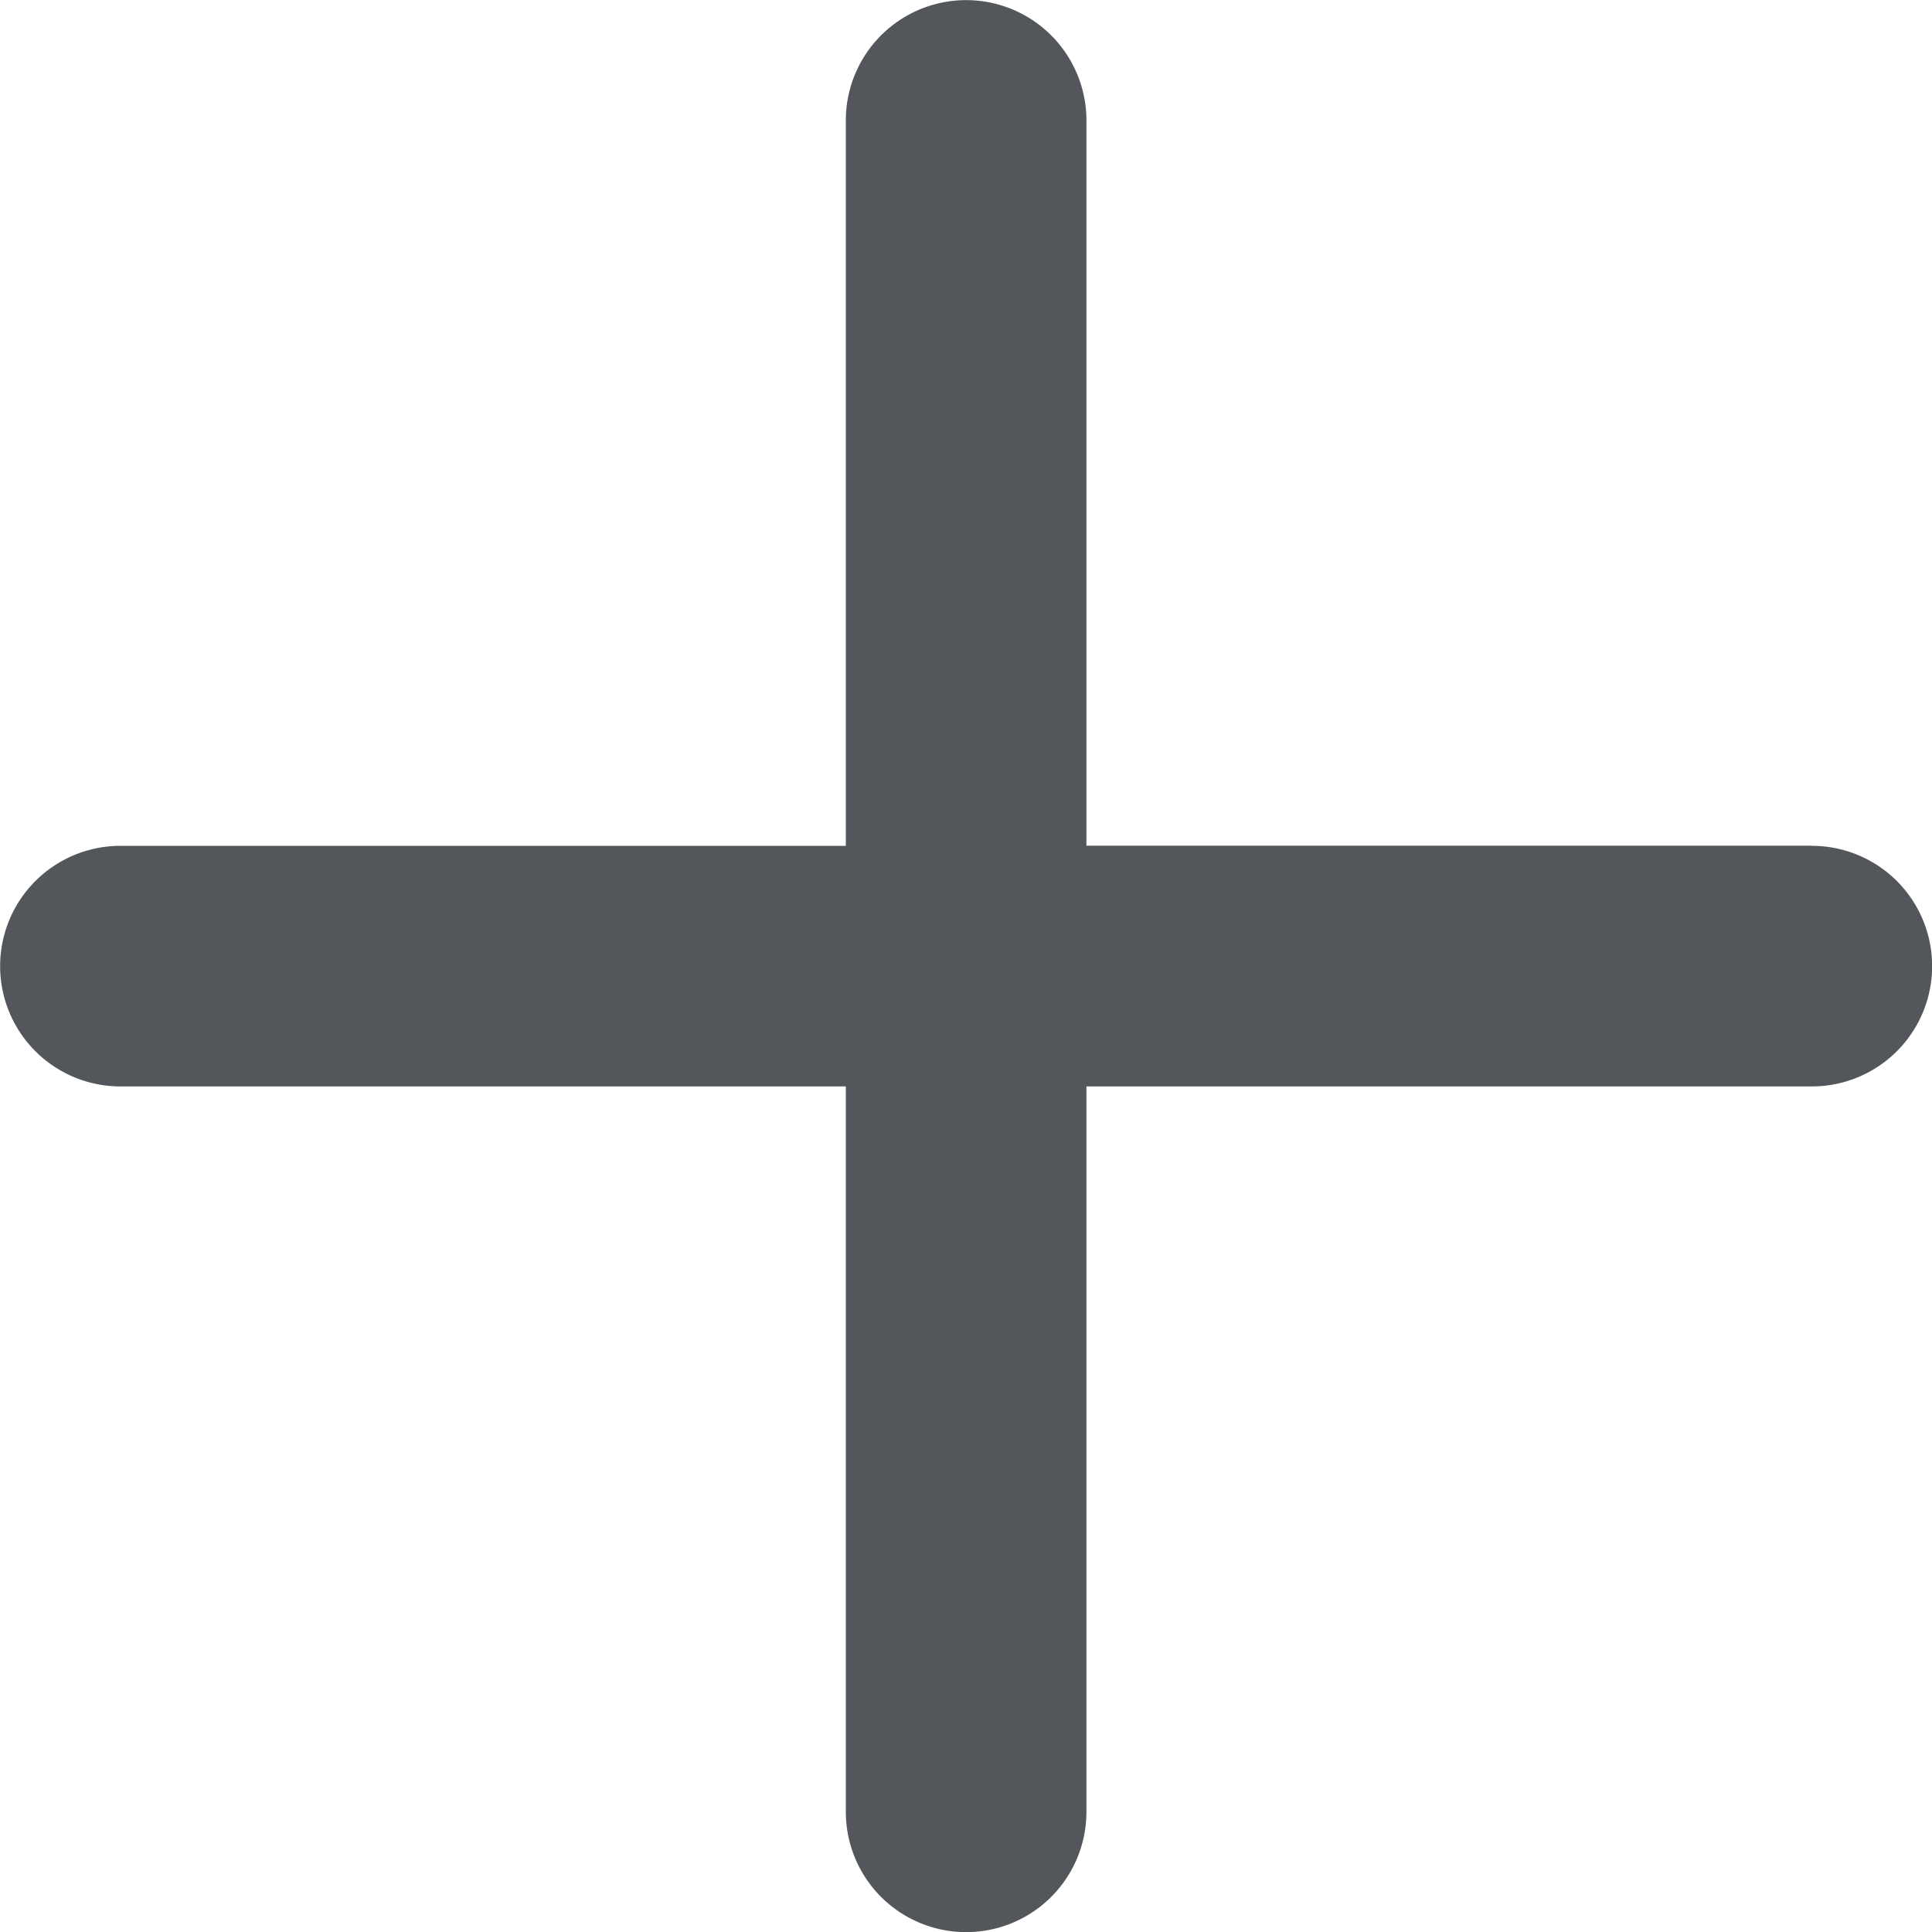 <svg xmlns="http://www.w3.org/2000/svg" width="15" height="15" viewBox="0 0 15 15">
  <path id="Icon_ionic-ios-add" data-name="Icon ionic-ios-add" d="M23.031,15.531H17.4V9.9a.934.934,0,1,0-1.868,0v5.632H9.9a.934.934,0,0,0,0,1.868h5.632v5.632a.934.934,0,1,0,1.868,0V17.4h5.632a.934.934,0,1,0,0-1.868Z" transform="translate(-8.965 -8.965)" fill="#53565a"/>
</svg>
